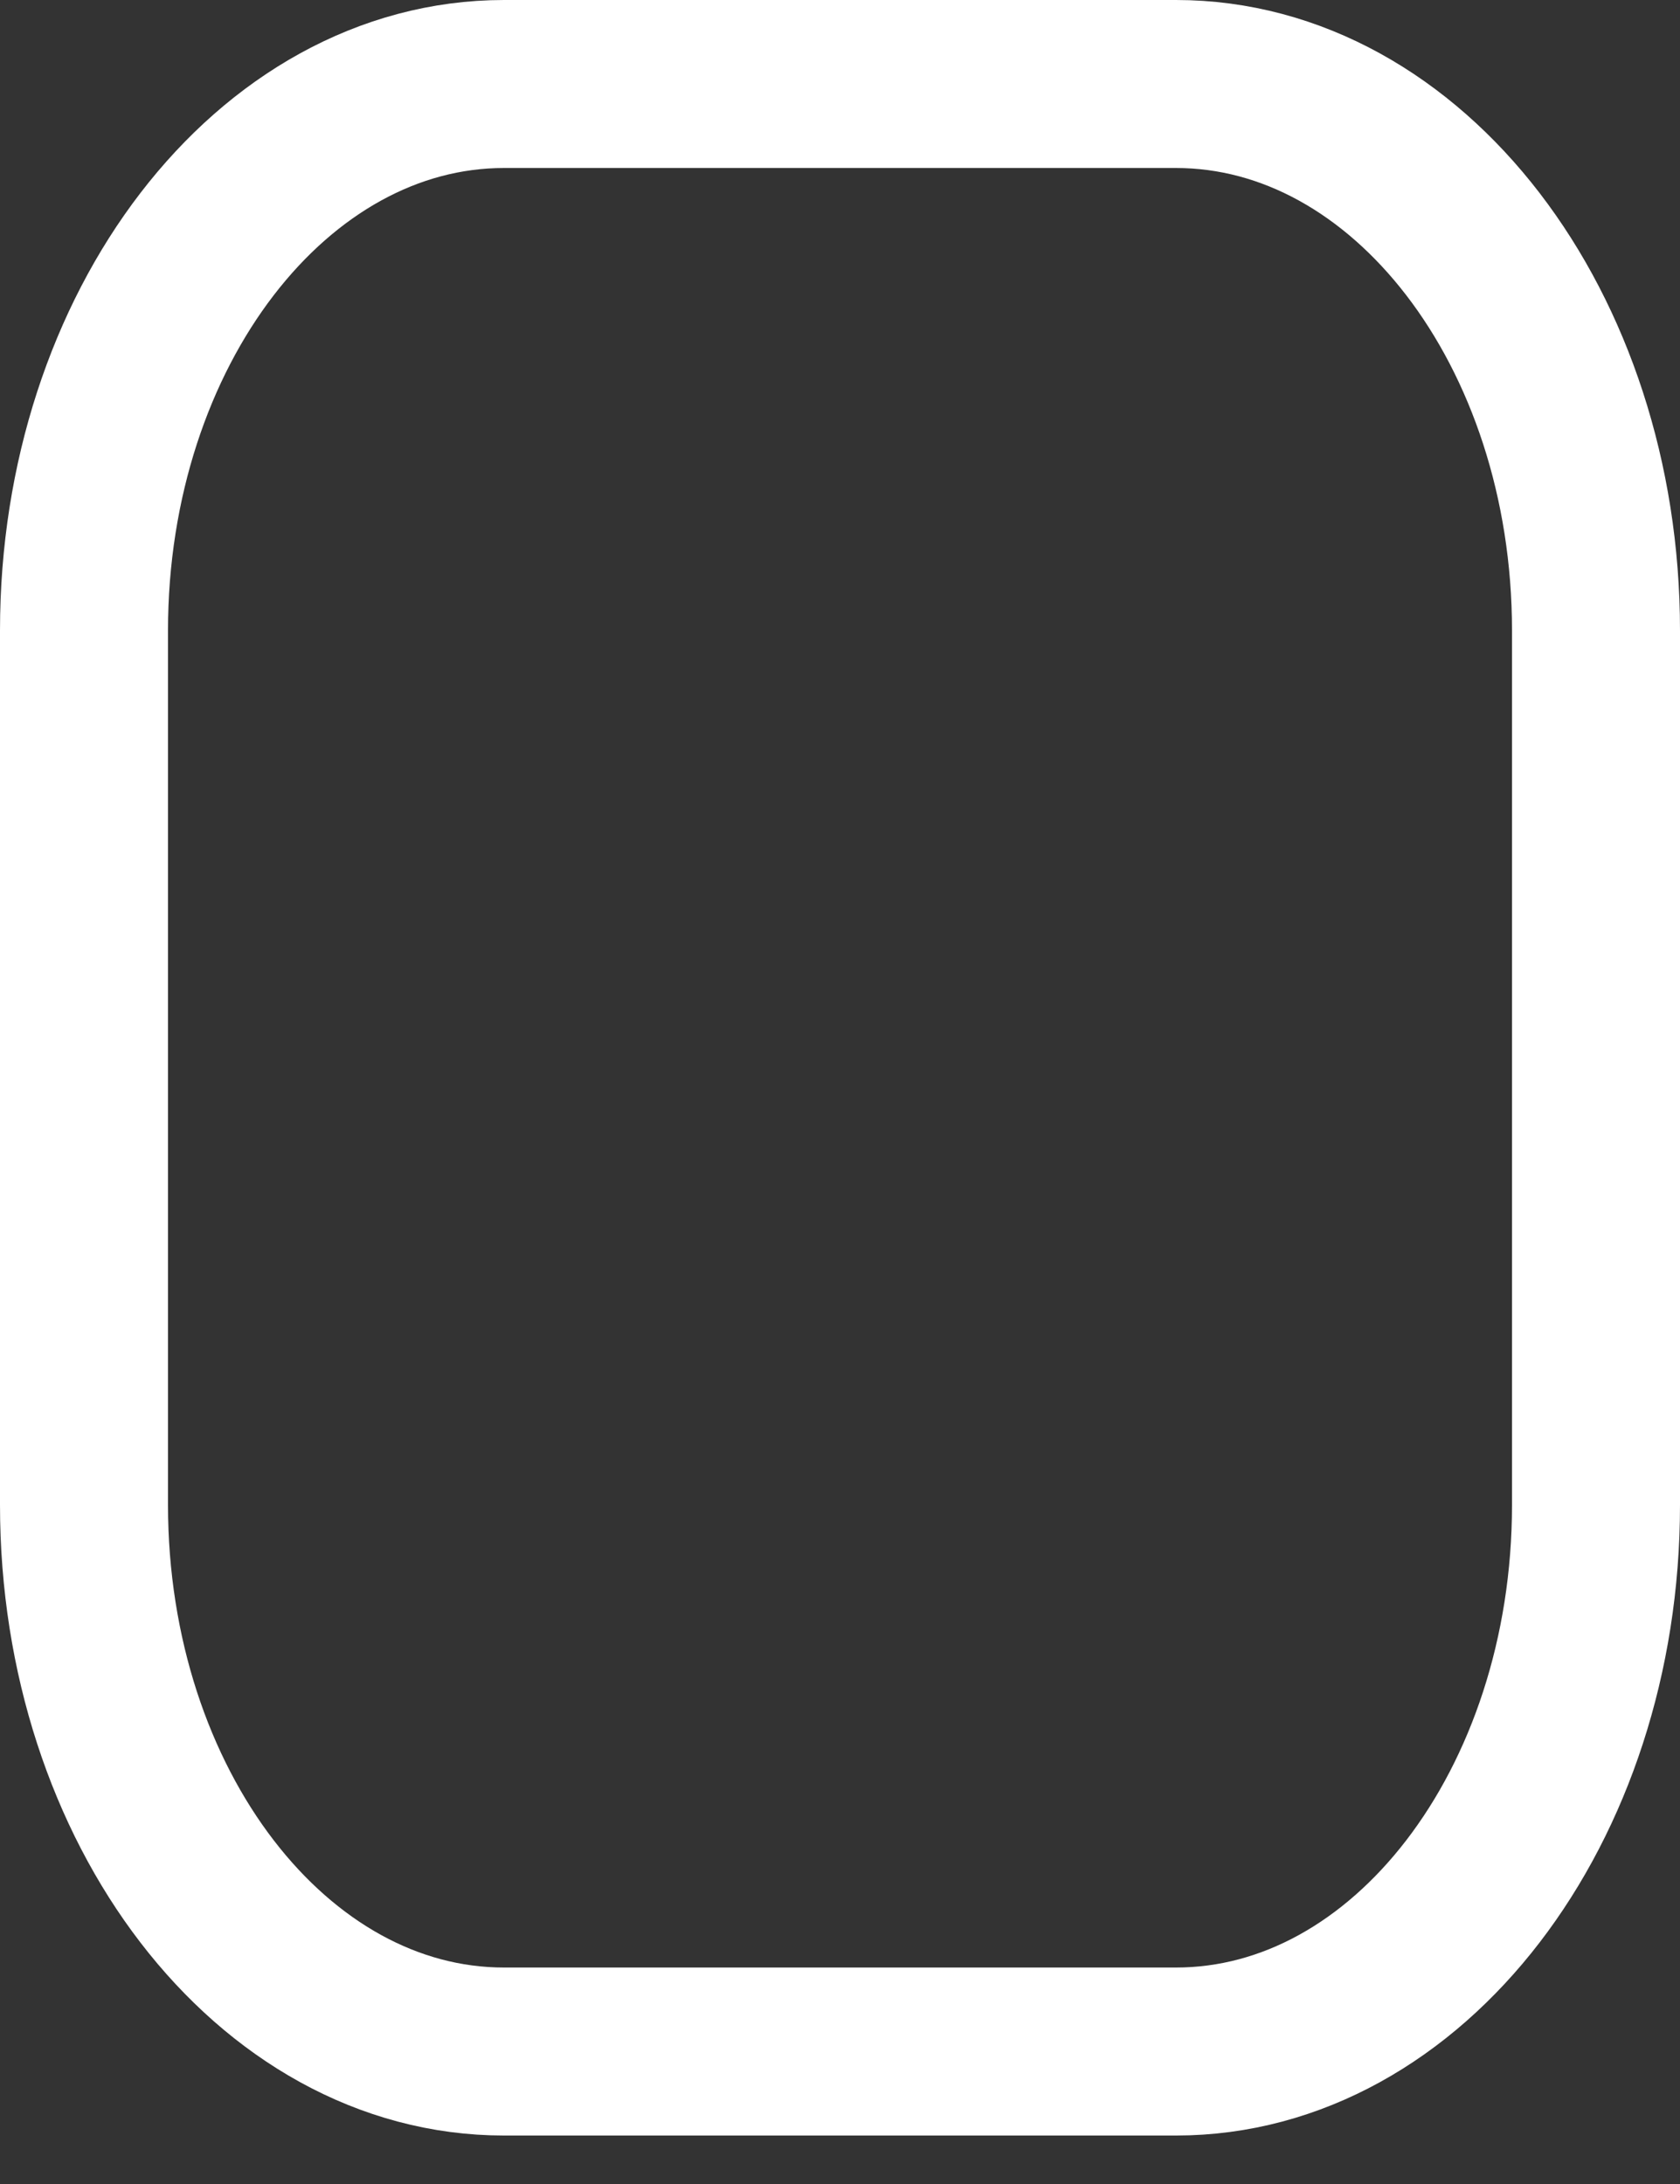 <?xml version="1.0" encoding="UTF-8" standalone="no"?><svg width='20' height='26' viewBox='0 0 20 26' fill='none' xmlns='http://www.w3.org/2000/svg'>
<rect x="0" y="0" width="20" height="26" fill="#333333" stroke="none"/>
<path d='M14 1C16.76 1 19 3.915 19 7.506V17.916C19 21.508 16.76 24.423 14 24.423H6C3.24 24.423 1 21.508 1 17.916V7.506C1 3.915 3.24 1 6 1H10H14Z' stroke='white' stroke-width='2' stroke-linecap='round' stroke-linejoin='round'/>
</svg>
